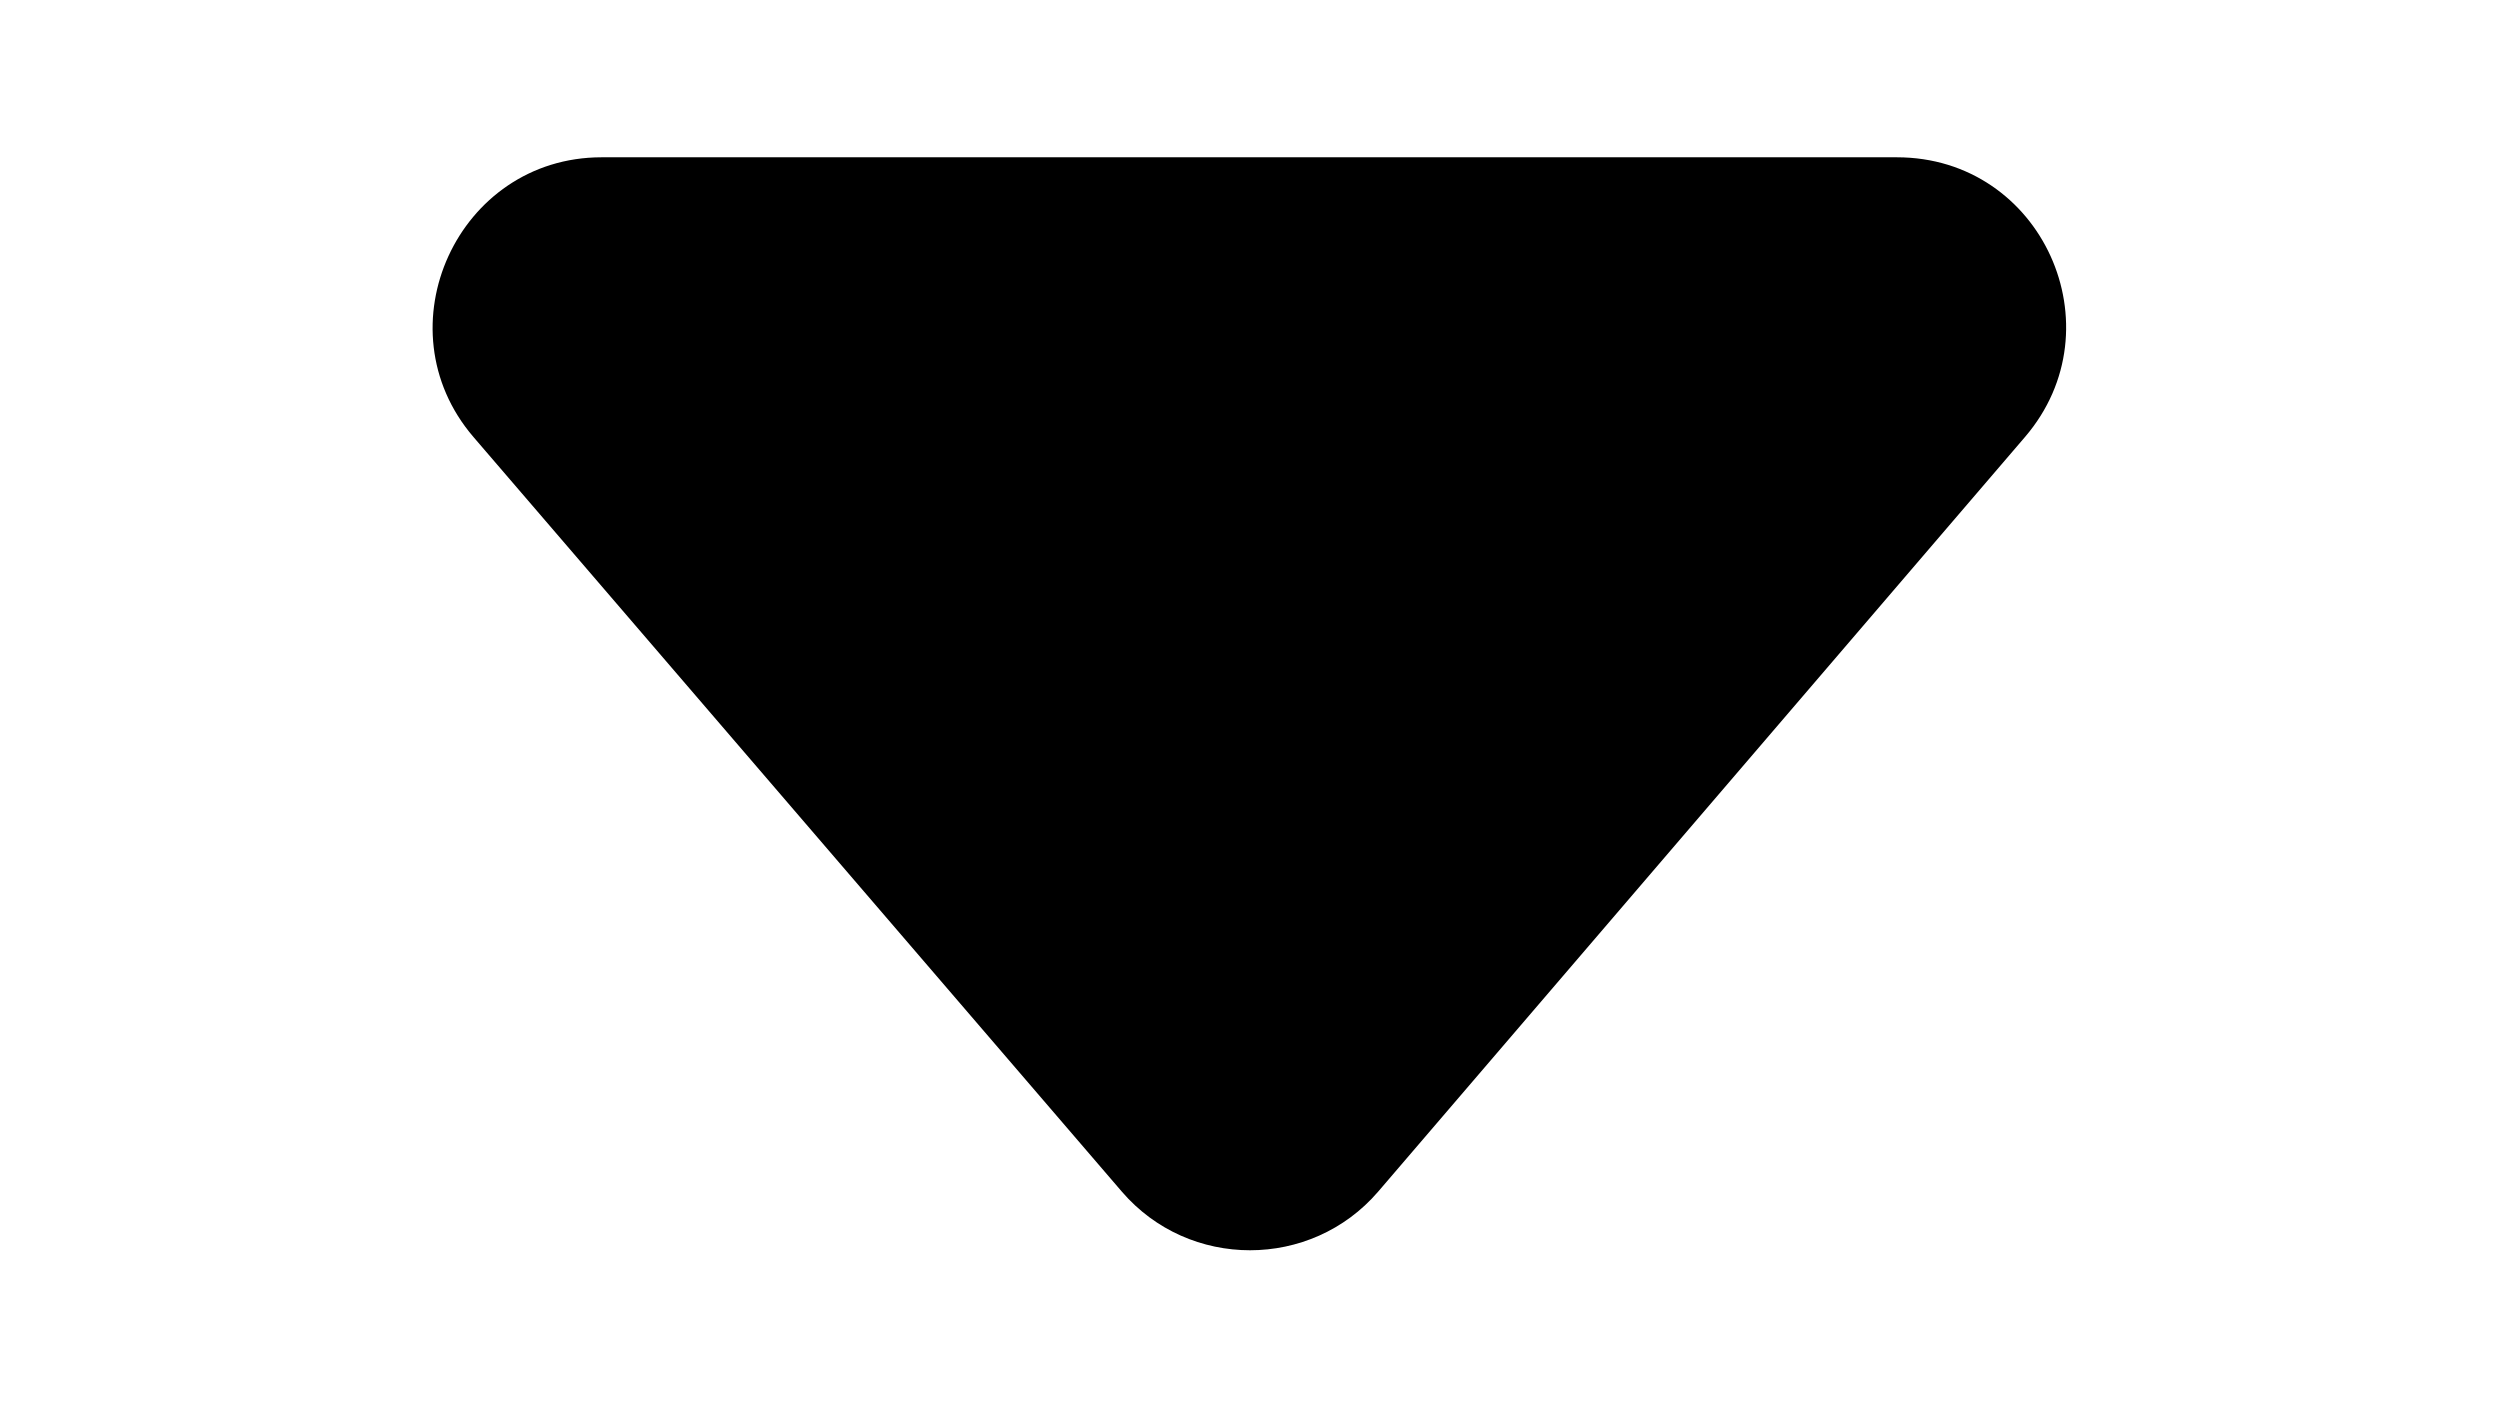 <svg xmlns="http://www.w3.org/2000/svg" width="3em" height="1.69em" viewBox="0 0 16 9"><path fill="currentColor" d="M7.18 7.62L3.03 2.79c-.6-.7-.1-1.79.82-1.79h8.29c.93 0 1.42 1.09.82 1.79L8.82 7.62c-.43.5-1.21.5-1.64 0"/></svg>